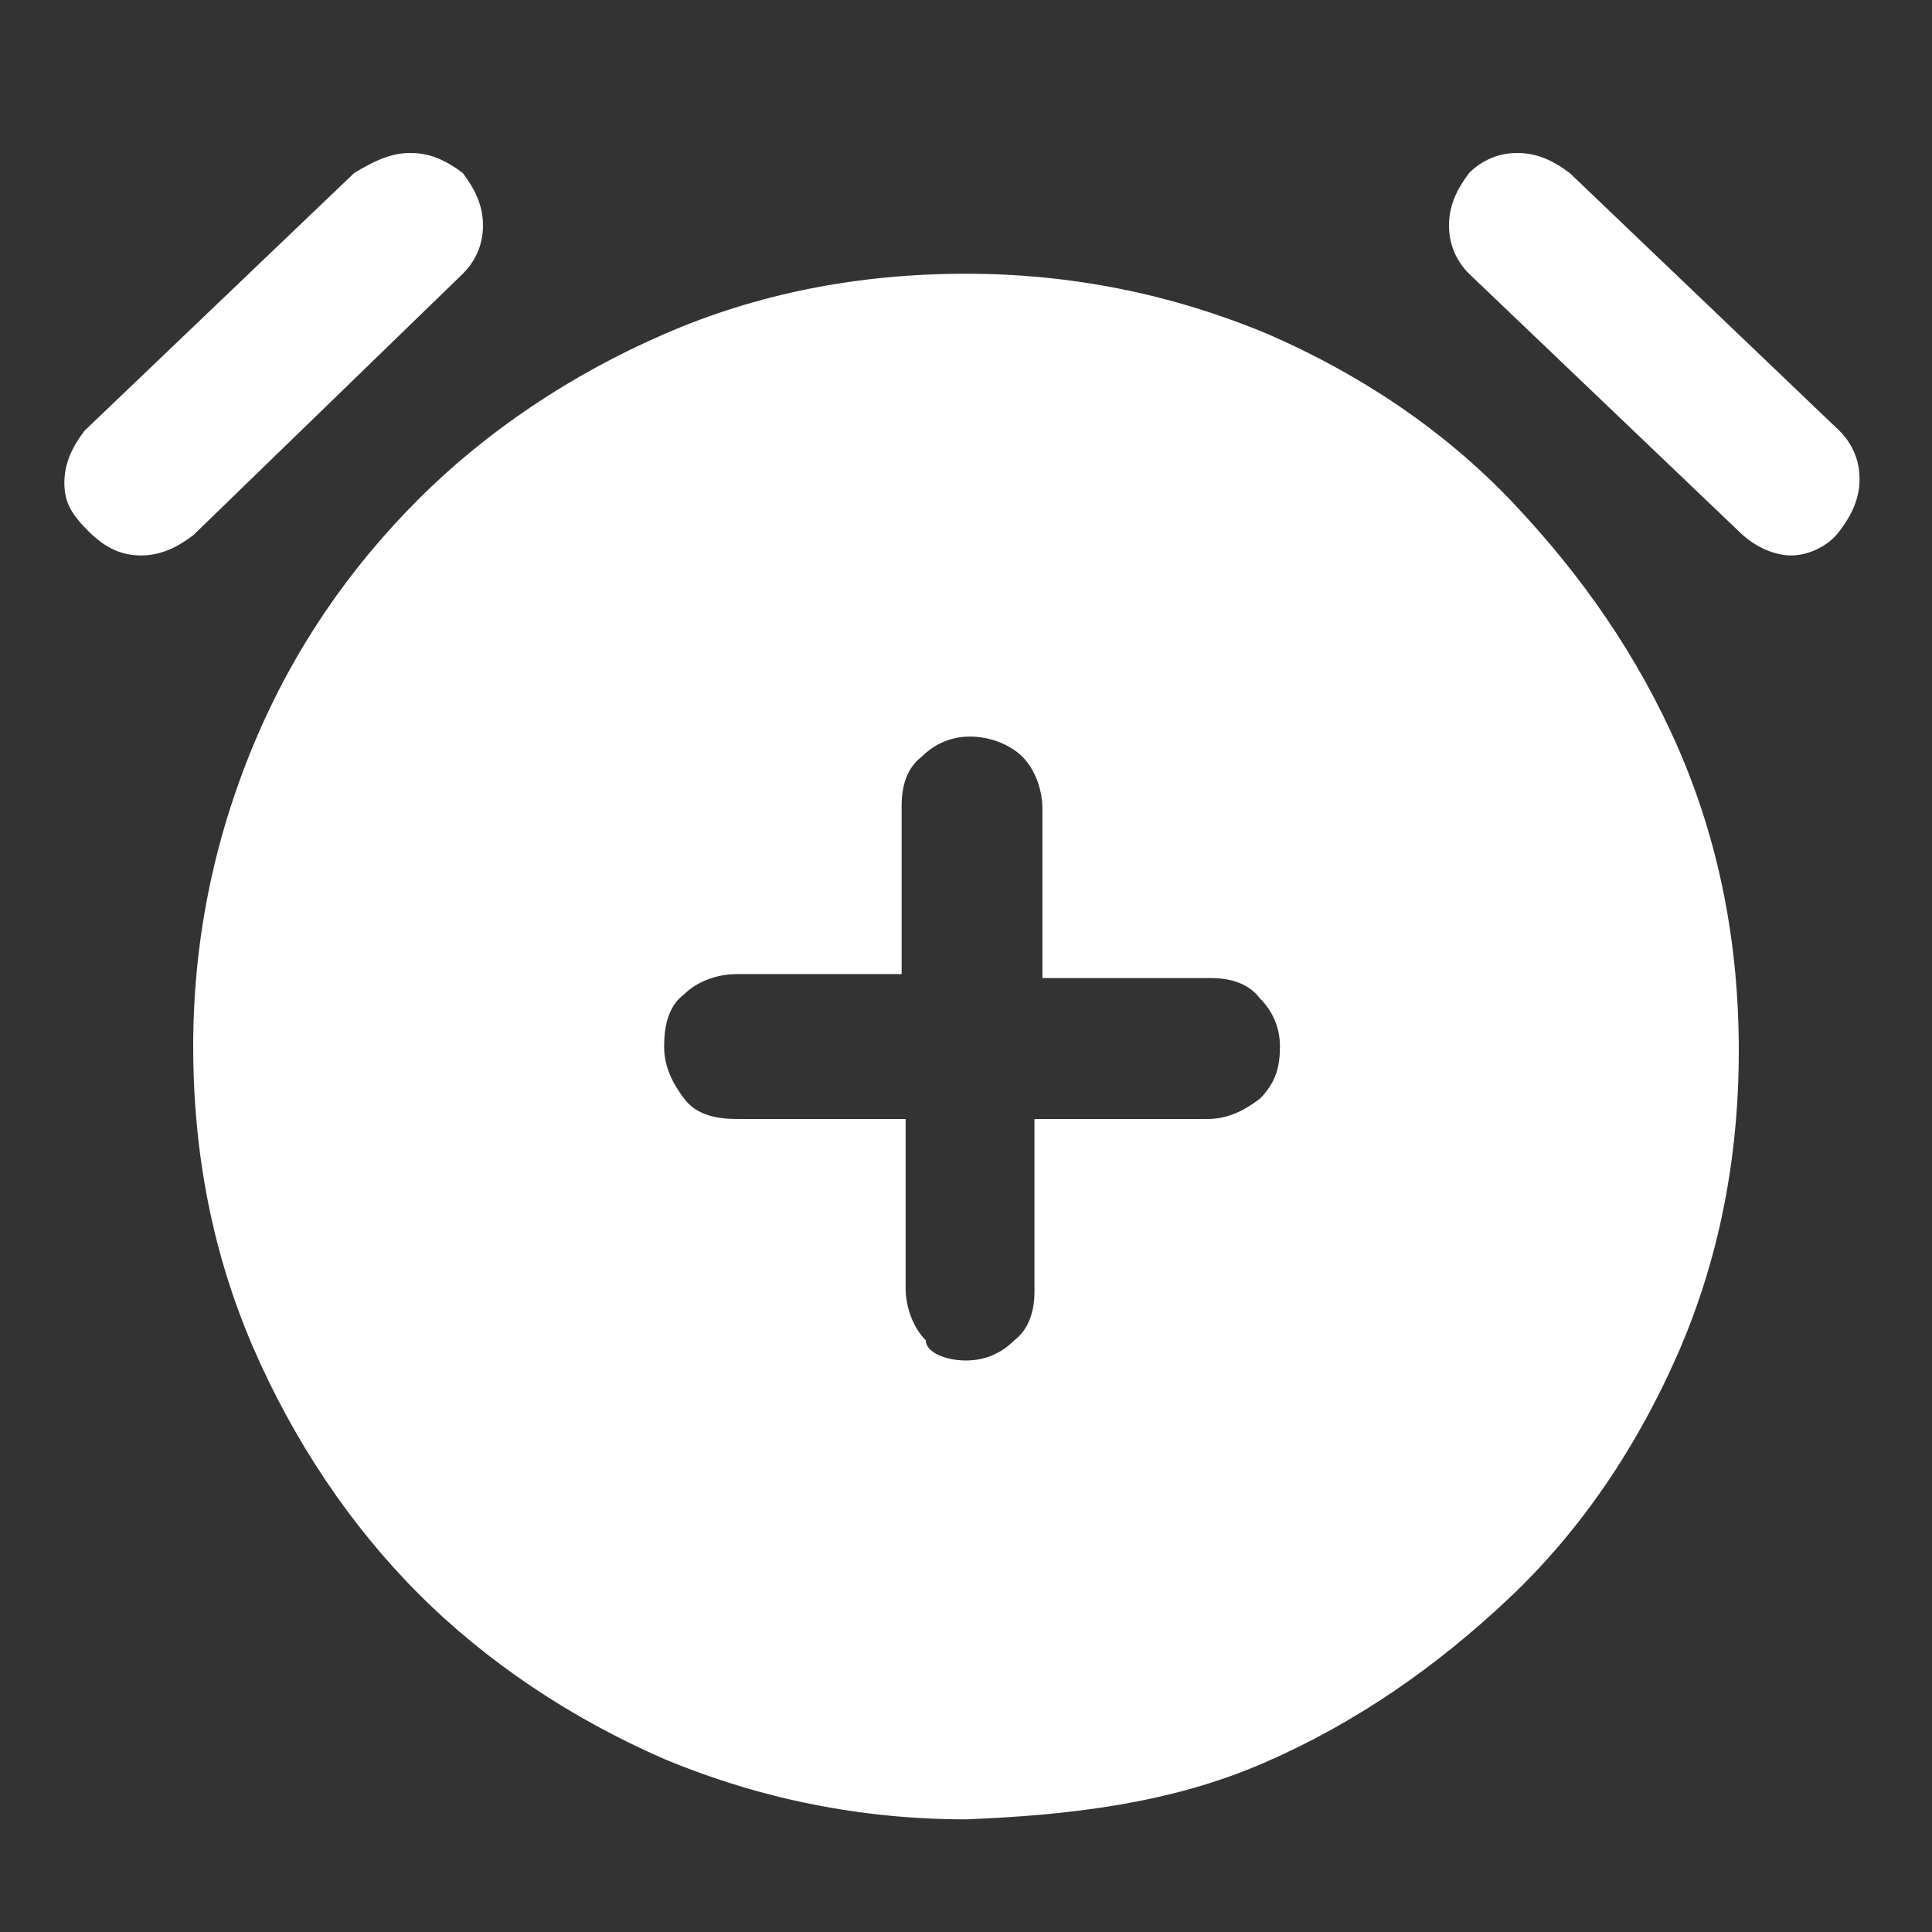 <svg width="16" height="16" viewBox="0 0 16 16" fill="none" xmlns="http://www.w3.org/2000/svg">
<rect x="0" y="0" width="16" height="16" fill="#333333" stroke="none"/>
<path d="M8 11.267C8.167 11.267 8.3 11.2 8.4 11.1C8.533 11 8.567 10.833 8.567 10.7V9.267H10C10.166 9.267 10.3 9.2 10.433 9.1C10.566 8.967 10.6 8.833 10.6 8.667C10.6 8.5 10.533 8.367 10.433 8.267C10.333 8.133 10.166 8.1 10.033 8.1H8.633V6.7C8.633 6.533 8.567 6.367 8.467 6.267C8.367 6.167 8.2 6.1 8.033 6.1C7.867 6.1 7.733 6.167 7.633 6.267C7.5 6.367 7.467 6.533 7.467 6.667V8.067H6.1C5.933 8.067 5.767 8.133 5.667 8.233C5.533 8.333 5.5 8.5 5.5 8.667C5.5 8.833 5.567 8.967 5.667 9.1C5.767 9.233 5.933 9.267 6.1 9.267H7.5V10.667C7.5 10.833 7.567 11 7.667 11.1C7.667 11.2 7.833 11.267 8 11.267ZM8 15.067C7.133 15.067 6.3 14.9 5.5 14.567C4.733 14.233 4.033 13.767 3.467 13.2C2.9 12.633 2.433 11.933 2.1 11.167C1.767 10.4 1.6 9.567 1.6 8.667C1.6 7.8 1.767 6.967 2.1 6.167C2.433 5.367 2.9 4.7 3.467 4.133C4.033 3.567 4.733 3.1 5.5 2.767C6.267 2.433 7.1 2.267 8 2.267C8.867 2.267 9.7 2.433 10.5 2.767C11.267 3.1 11.966 3.567 12.533 4.167C13.1 4.767 13.566 5.433 13.9 6.2C14.233 6.967 14.4 7.8 14.4 8.7C14.4 9.6 14.233 10.433 13.9 11.2C13.566 11.967 13.1 12.667 12.5 13.233C11.9 13.8 11.233 14.267 10.466 14.6C9.7 14.933 8.867 15.033 8 15.067ZM1.6 4.433C1.467 4.533 1.333 4.6 1.167 4.6C1 4.6 0.867 4.533 0.733 4.4C0.6 4.267 0.533 4.167 0.533 4C0.533 3.833 0.6 3.7 0.7 3.567L2.933 1.433C3.1 1.333 3.233 1.267 3.4 1.267C3.567 1.267 3.7 1.333 3.833 1.433C3.933 1.567 4 1.7 4 1.867C4 2.033 3.933 2.167 3.833 2.267L1.6 4.433ZM14.4 4.4L12.166 2.267C12.066 2.167 12 2.033 12 1.867C12 1.7 12.066 1.567 12.166 1.433C12.267 1.333 12.4 1.267 12.566 1.267C12.733 1.267 12.867 1.333 13 1.433L15.233 3.567C15.333 3.667 15.4 3.8 15.4 3.967C15.4 4.133 15.333 4.267 15.233 4.4C15.133 4.533 14.966 4.6 14.833 4.6C14.7 4.6 14.533 4.533 14.4 4.4Z" fill="white"/>
</svg>

